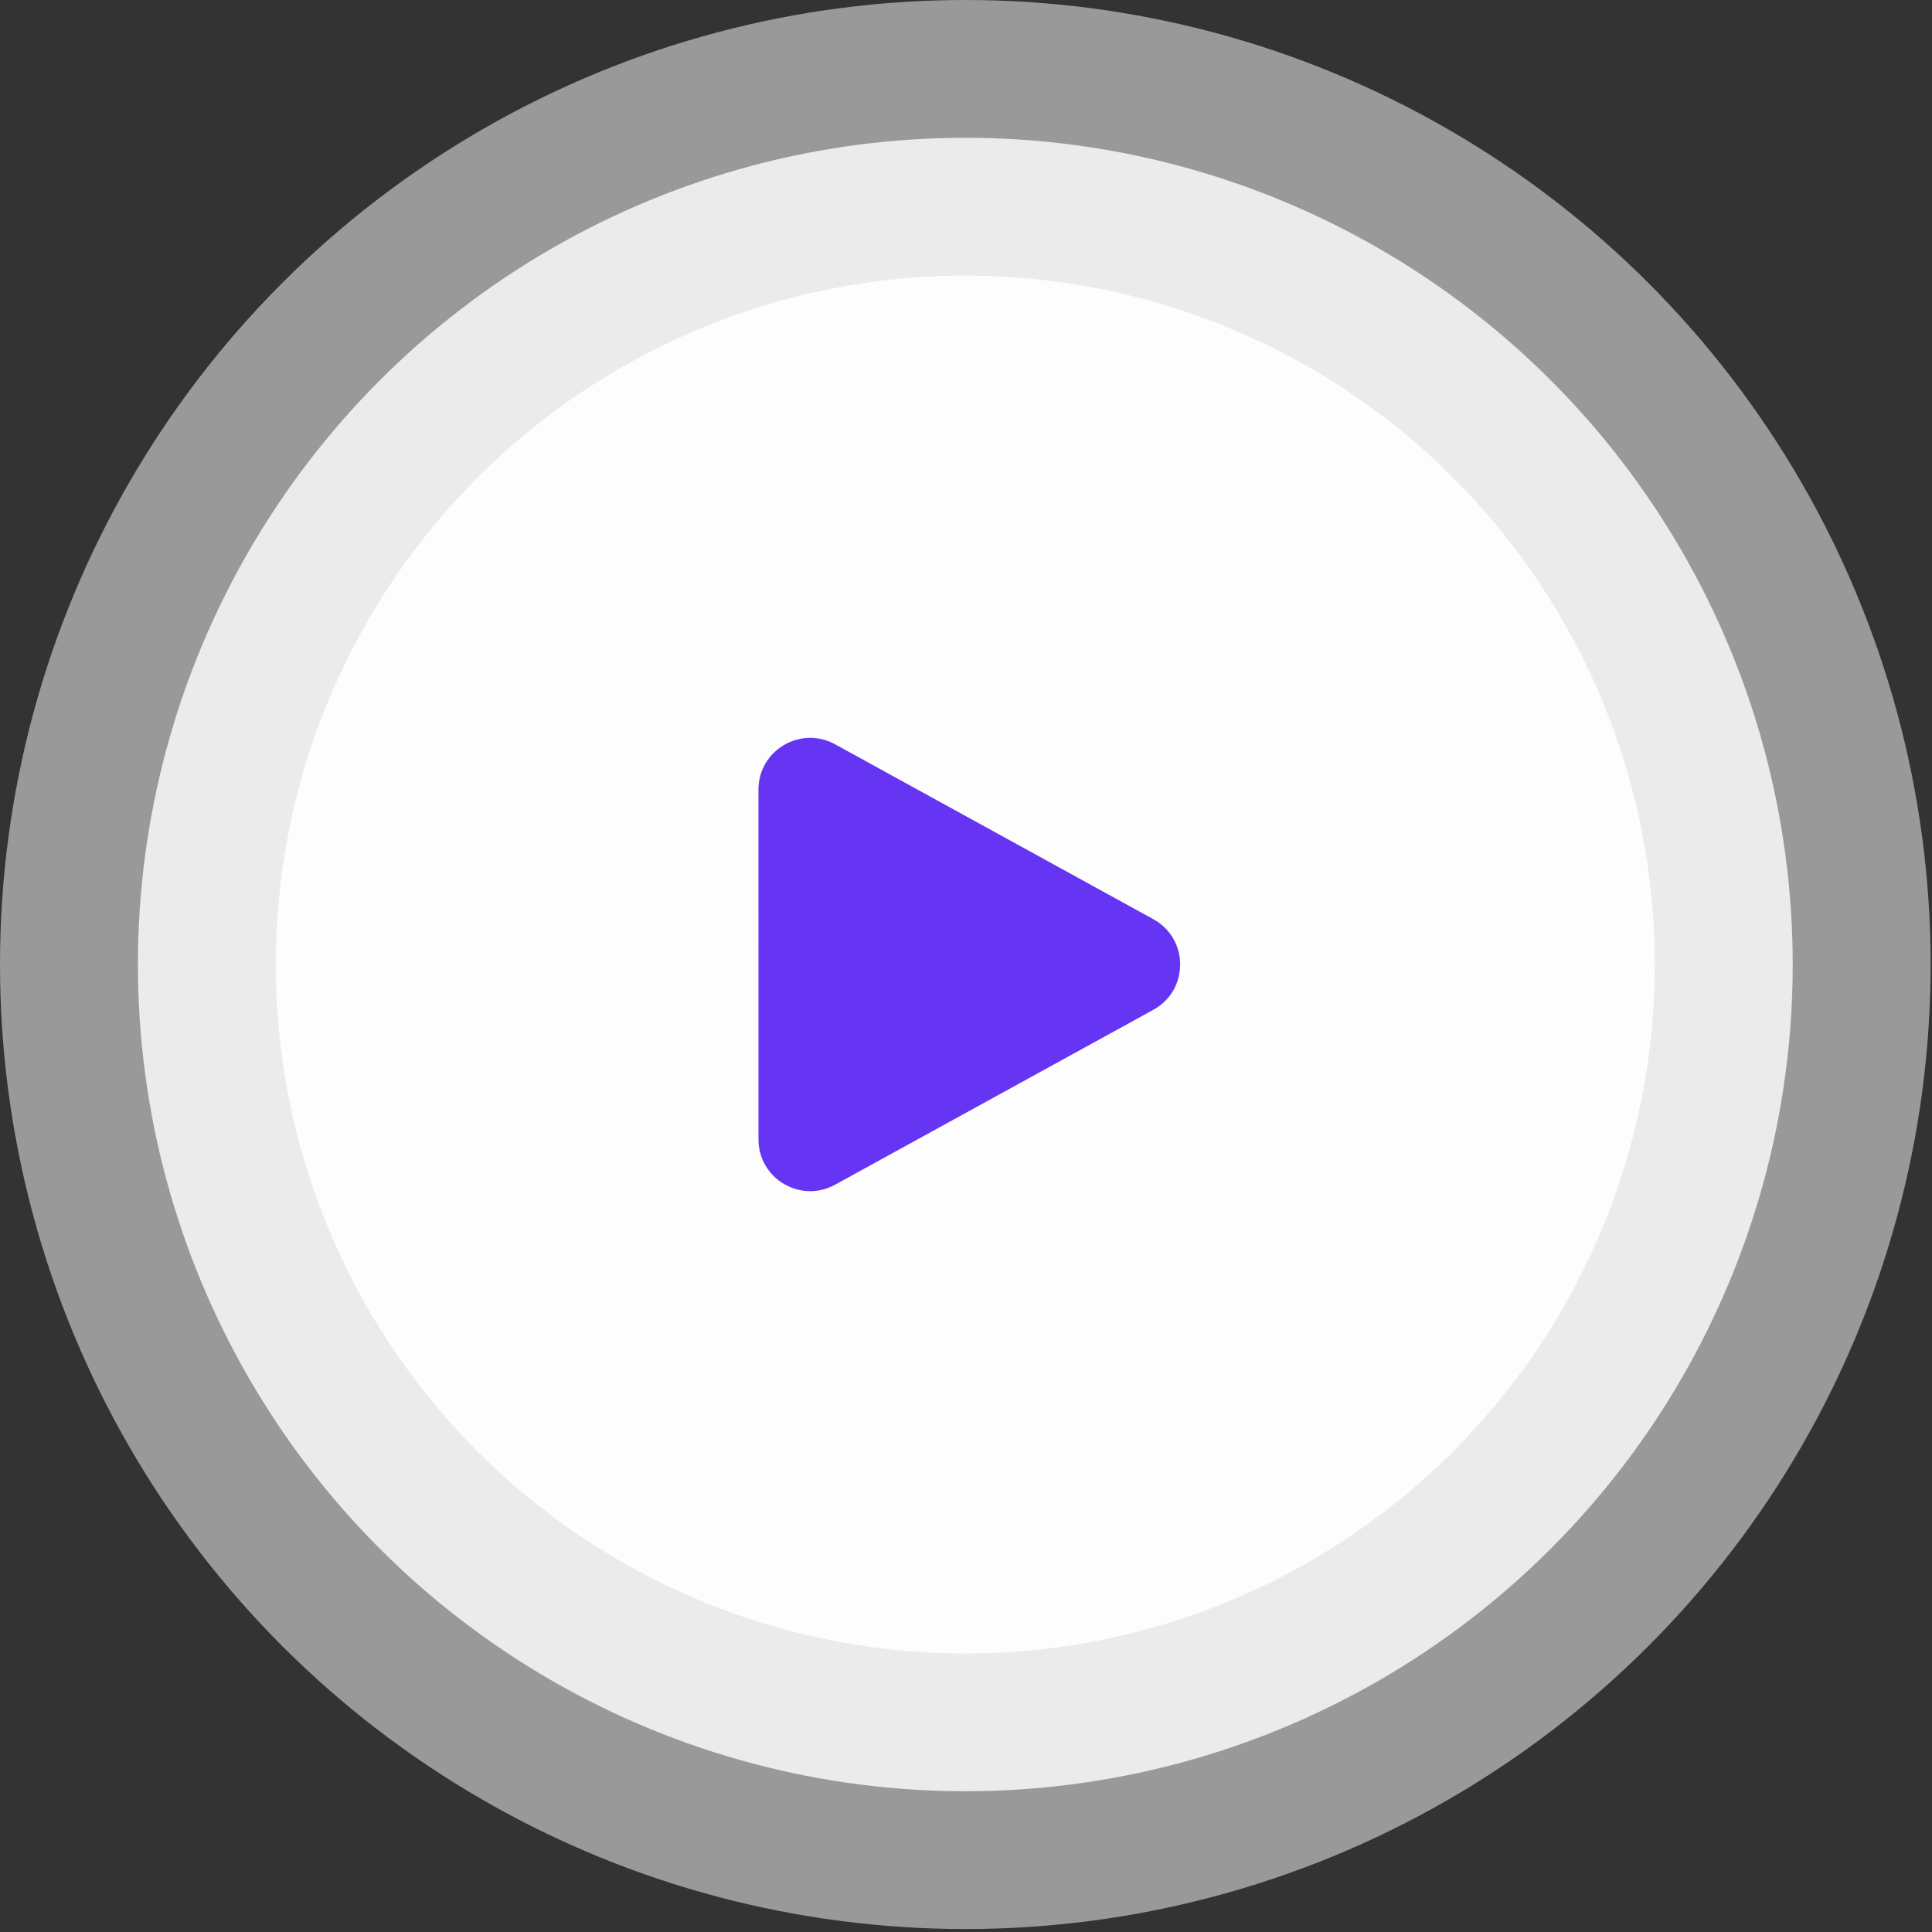 <svg width="56" height="56" viewBox="0 0 56 56" fill="none" xmlns="http://www.w3.org/2000/svg">
<rect x="0" y="0" width="56" height="56" fill="#333333" stroke="none"/>
<ellipse cx="27.98" cy="27.957" rx="27.98" ry="27.957" fill="white" fill-opacity="0.5"/>
<ellipse cx="27.98" cy="27.957" rx="23.983" ry="23.963" fill="white" fill-opacity="0.8"/>
<ellipse cx="27.98" cy="27.958" rx="19.986" ry="19.97" fill="white" fill-opacity="0.9"/>
<path fill-rule="evenodd" clip-rule="evenodd" d="M21.984 22.887C21.984 21.747 23.206 21.026 24.206 21.574L33.431 26.644C34.466 27.213 34.466 28.7 33.431 29.269L24.206 34.339C23.207 34.888 21.985 34.166 21.985 33.027L21.984 22.887Z" fill="#6634F3"/>
</svg>
